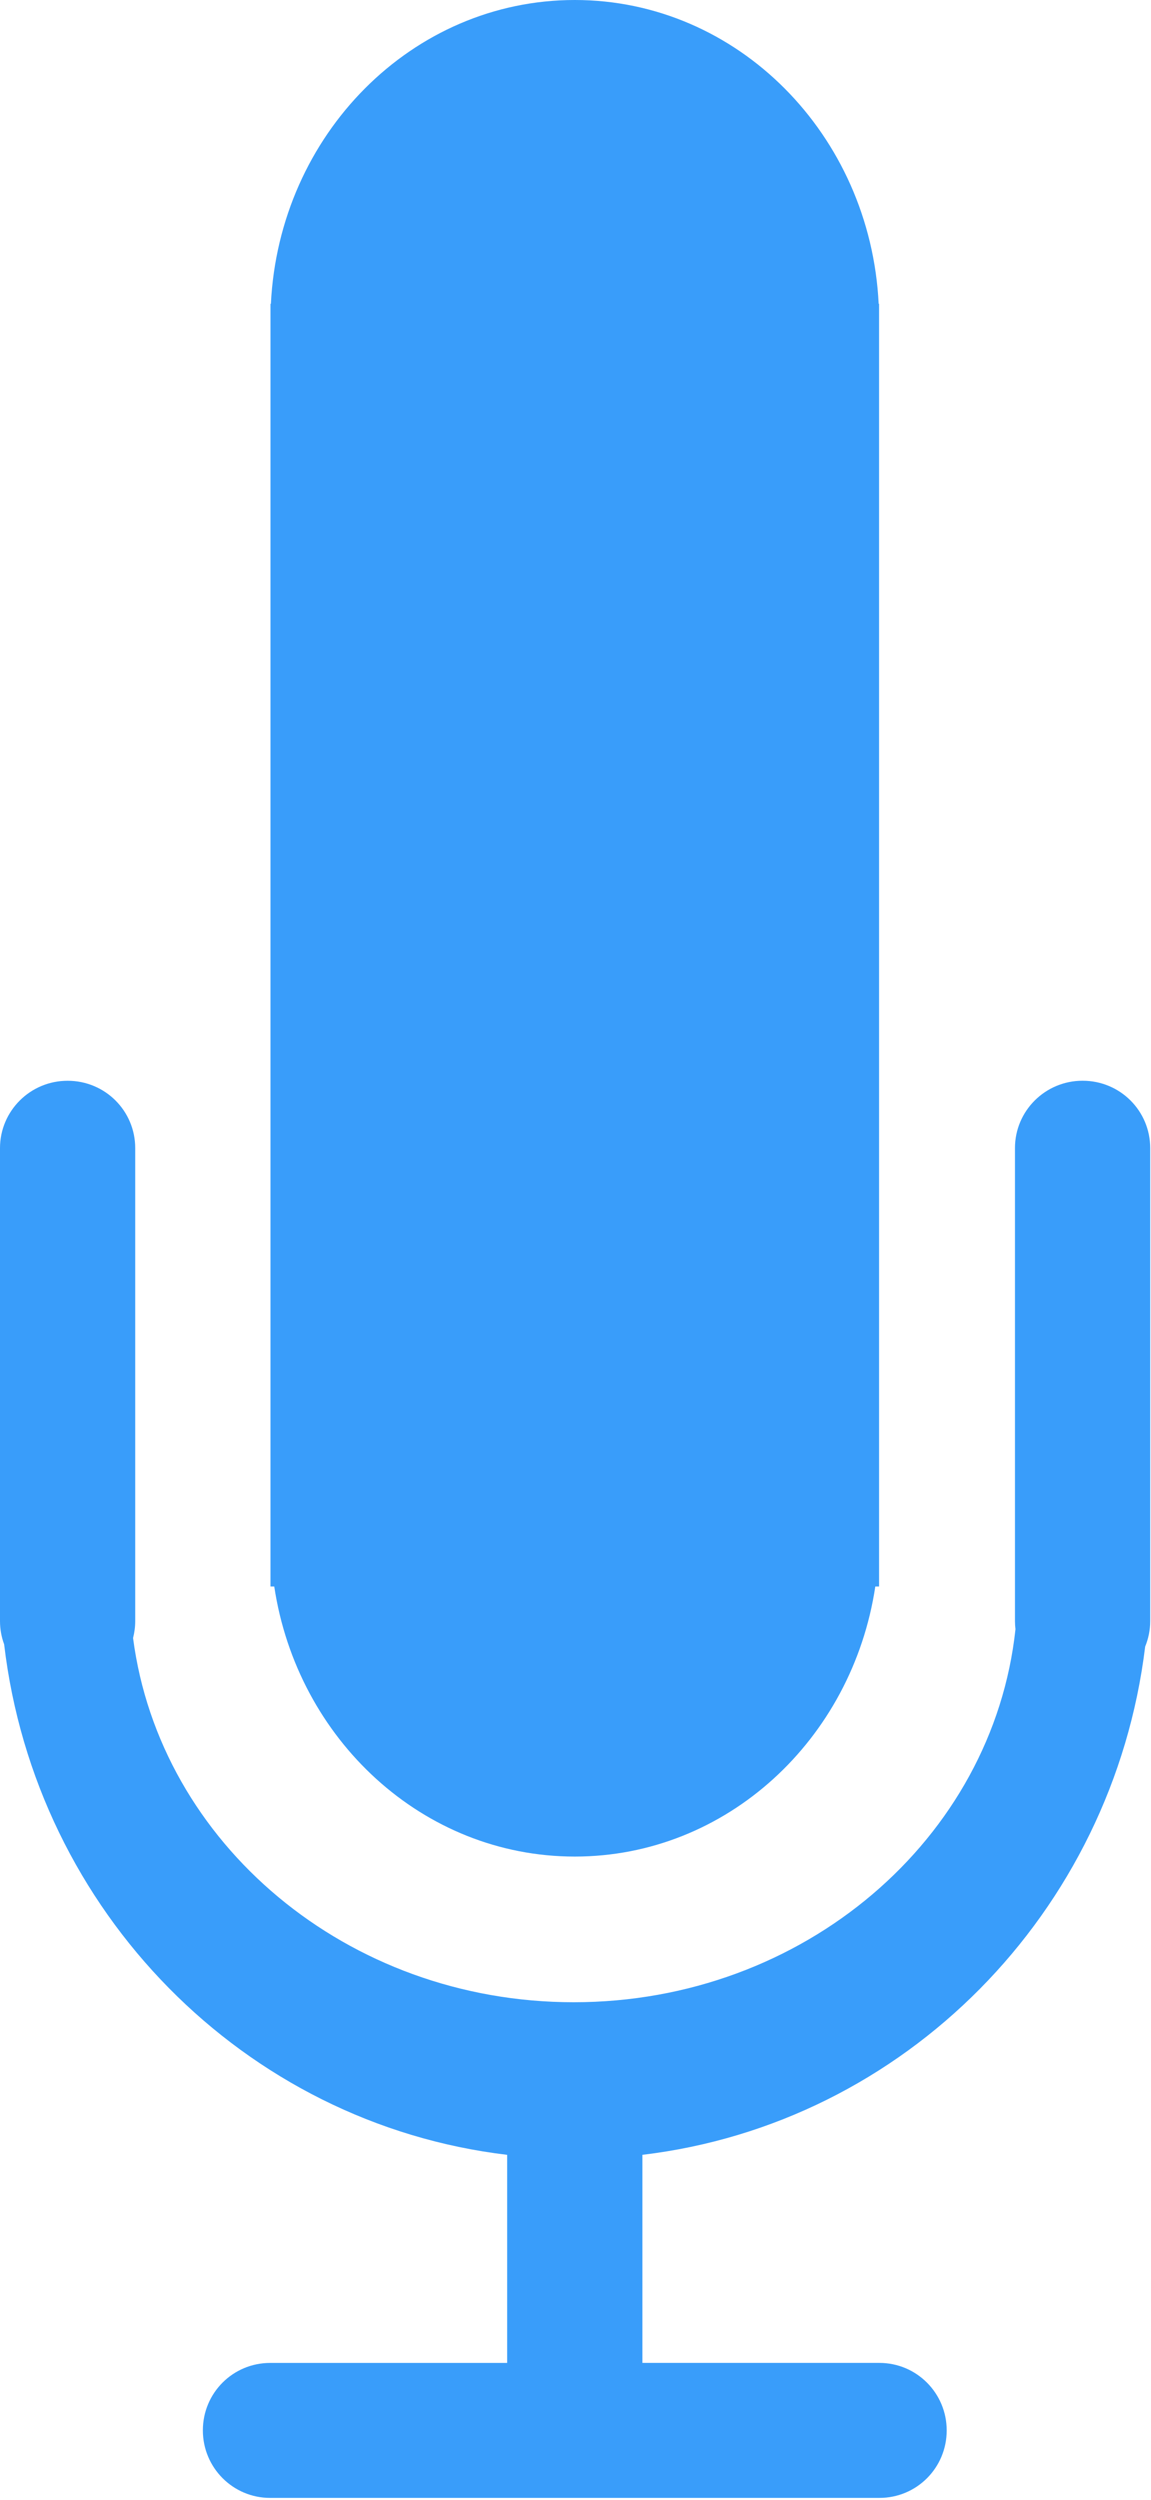 <svg width="64" height="139" viewBox="0 0 64 139" xmlns="http://www.w3.org/2000/svg"><title>icon-sessions</title><g fill="#399dfa" fill-rule="evenodd"><path d="M48.67 88.215h.21V16.892h-.023C48.394 7.482 41.007 0 31.96 0c-9.046 0-16.434 7.48-16.897 16.892h-.023v71.323h.21c1.28 8.51 8.274 15.016 16.71 15.016 8.436 0 15.43-6.505 16.71-15.015z"/><path d="M35.72 131.385v-11.57c14.576-1.738 26.154-13.457 27.956-28.26.18-.44.28-.918.28-1.42V63.838c0-2.07-1.67-3.746-3.76-3.746-2.077 0-3.76 1.675-3.76 3.745v26.294c0 .156.01.31.028.46-1.25 11.648-11.77 20.74-24.562 20.74-12.613 0-23.017-8.84-24.503-20.252.078-.303.12-.62.12-.948V63.84c0-2.07-1.67-3.746-3.76-3.746C1.683 60.094 0 61.77 0 63.84v26.294c0 .455.08.89.23 1.294 1.75 14.863 13.352 26.645 27.97 28.388v11.57H15.023c-2.067 0-3.743 1.665-3.743 3.752 0 2.074 1.673 3.754 3.743 3.754h33.874c2.067 0 3.743-1.666 3.743-3.754 0-2.073-1.673-3.753-3.743-3.753H35.72z"/></g></svg>
